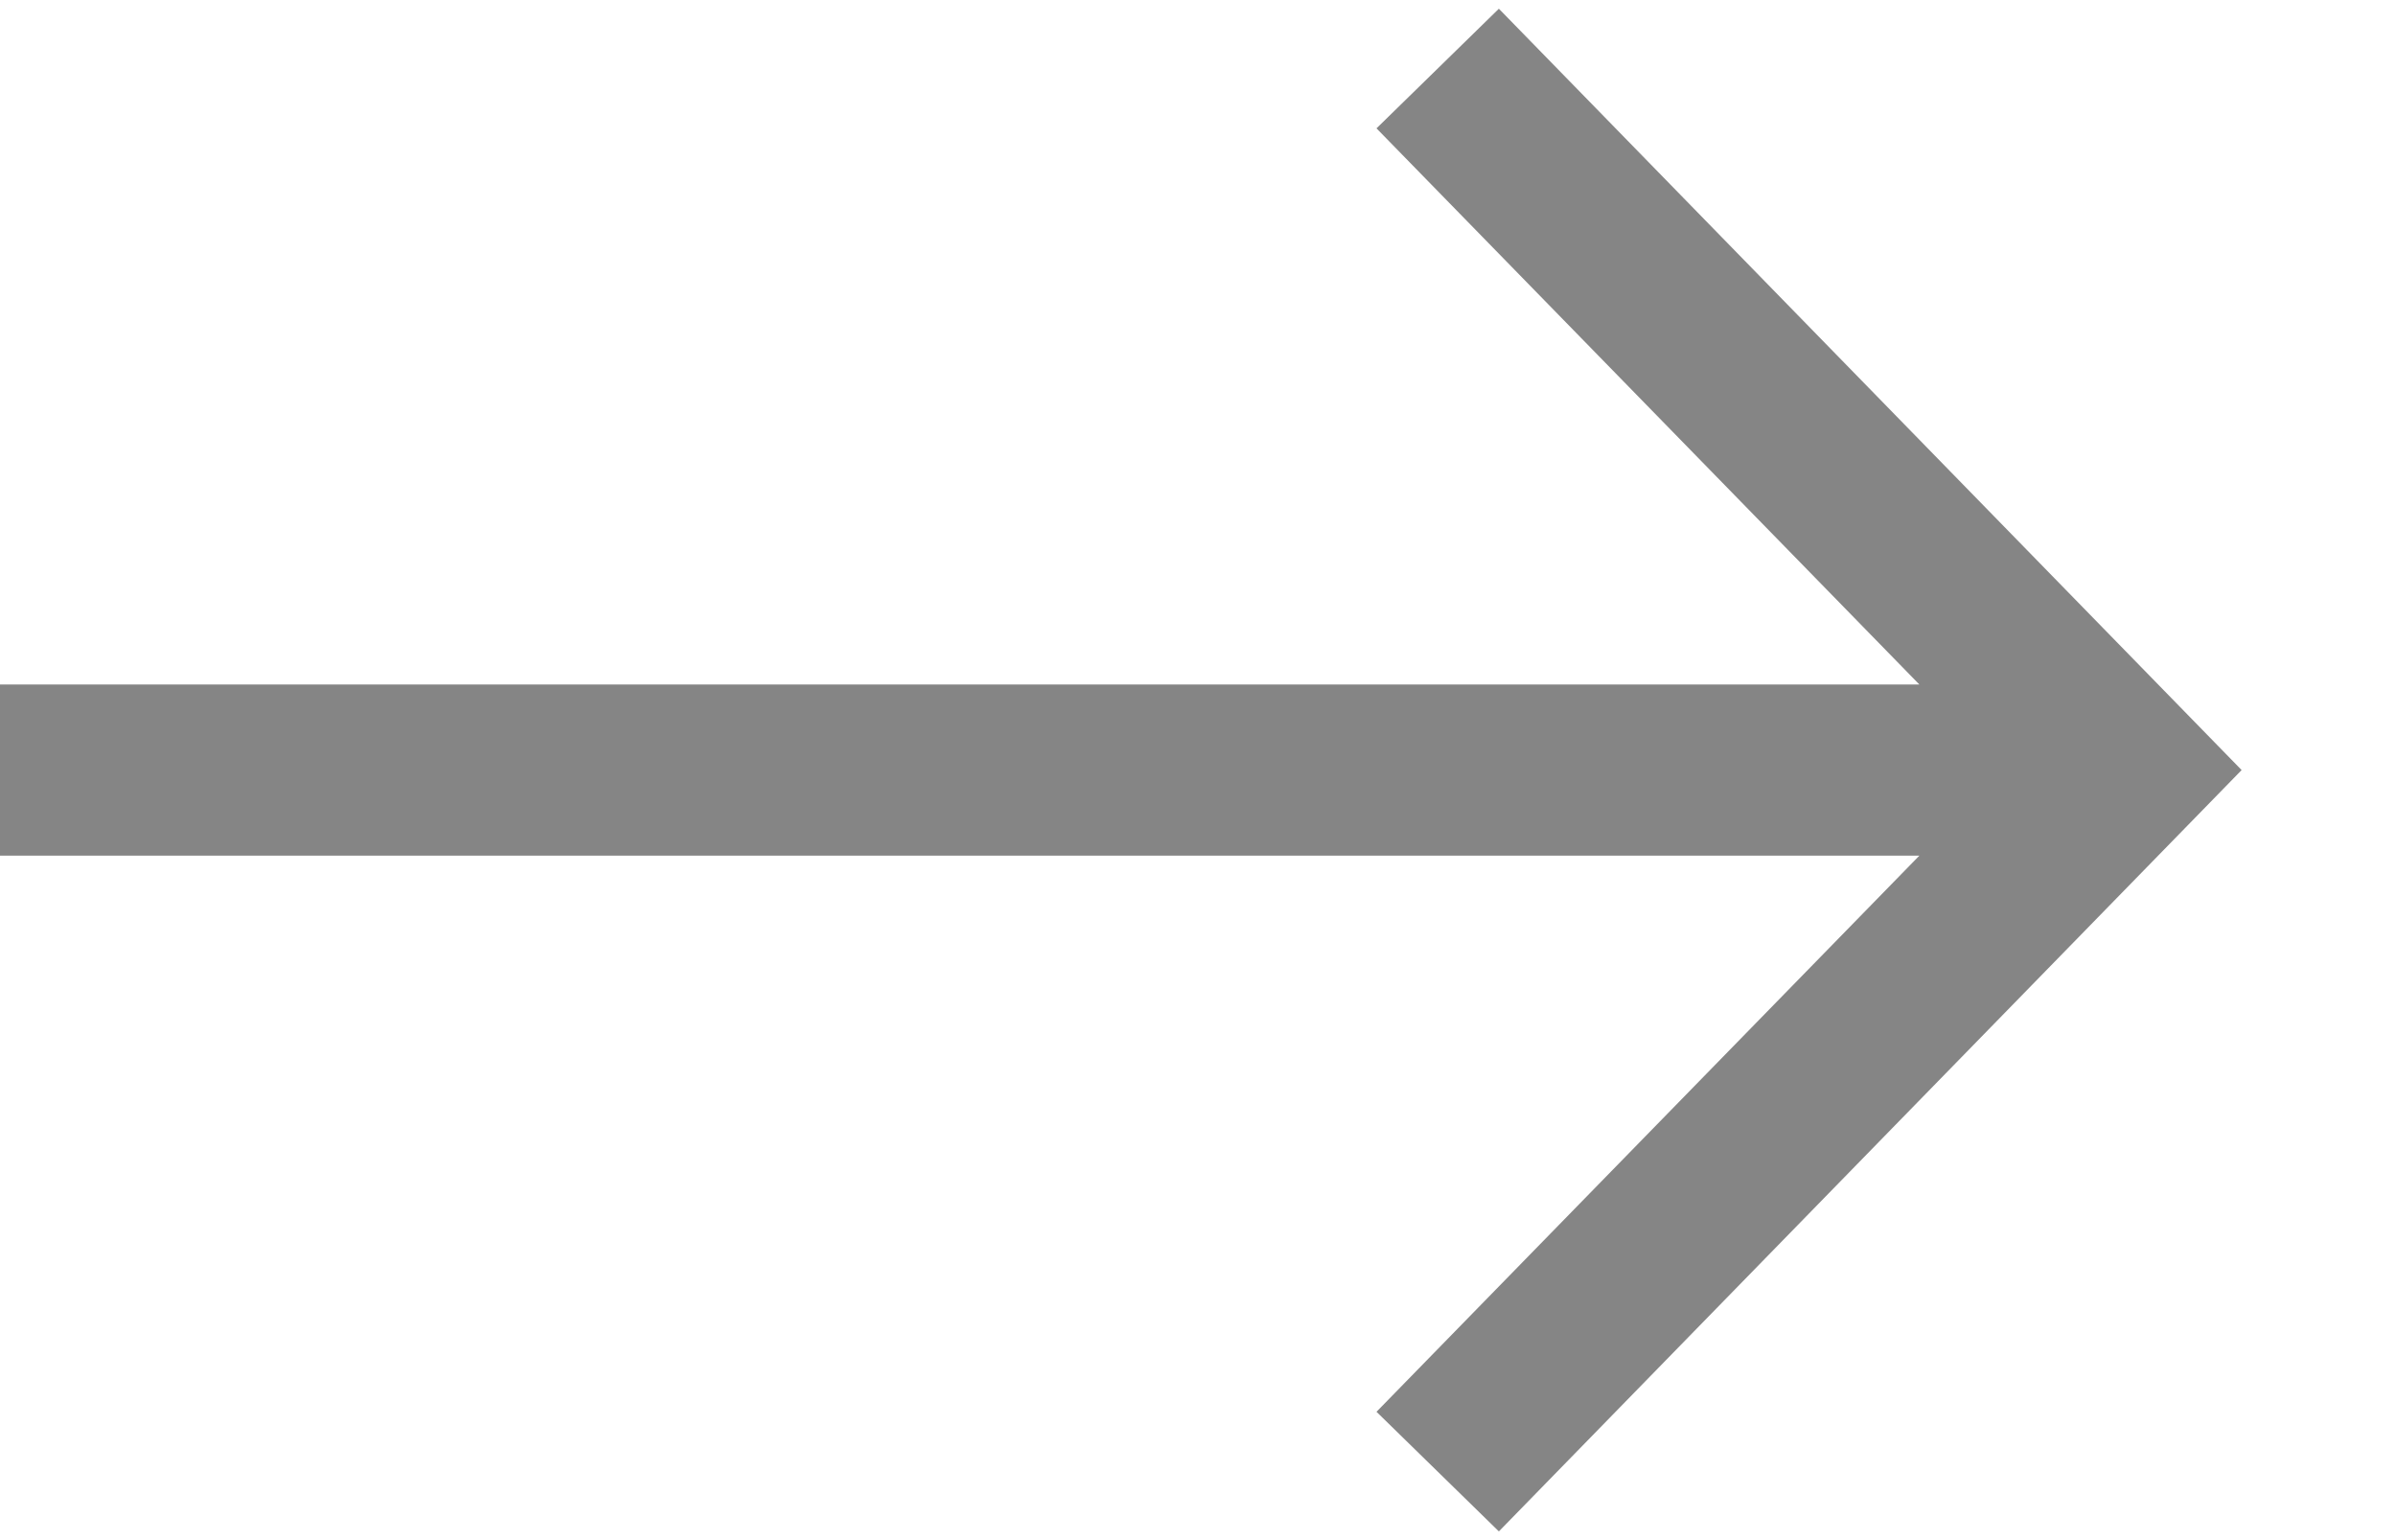 <svg width="14" height="9" viewBox="0 0 14 9" fill="none" xmlns="http://www.w3.org/2000/svg">
<path d="M8.758 0.051L8.043 0.75L11.215 4H0V5H11.215L8.043 8.25L8.758 8.949L13.098 4.5L8.758 0.051Z" fill="#858585"/>
</svg>
